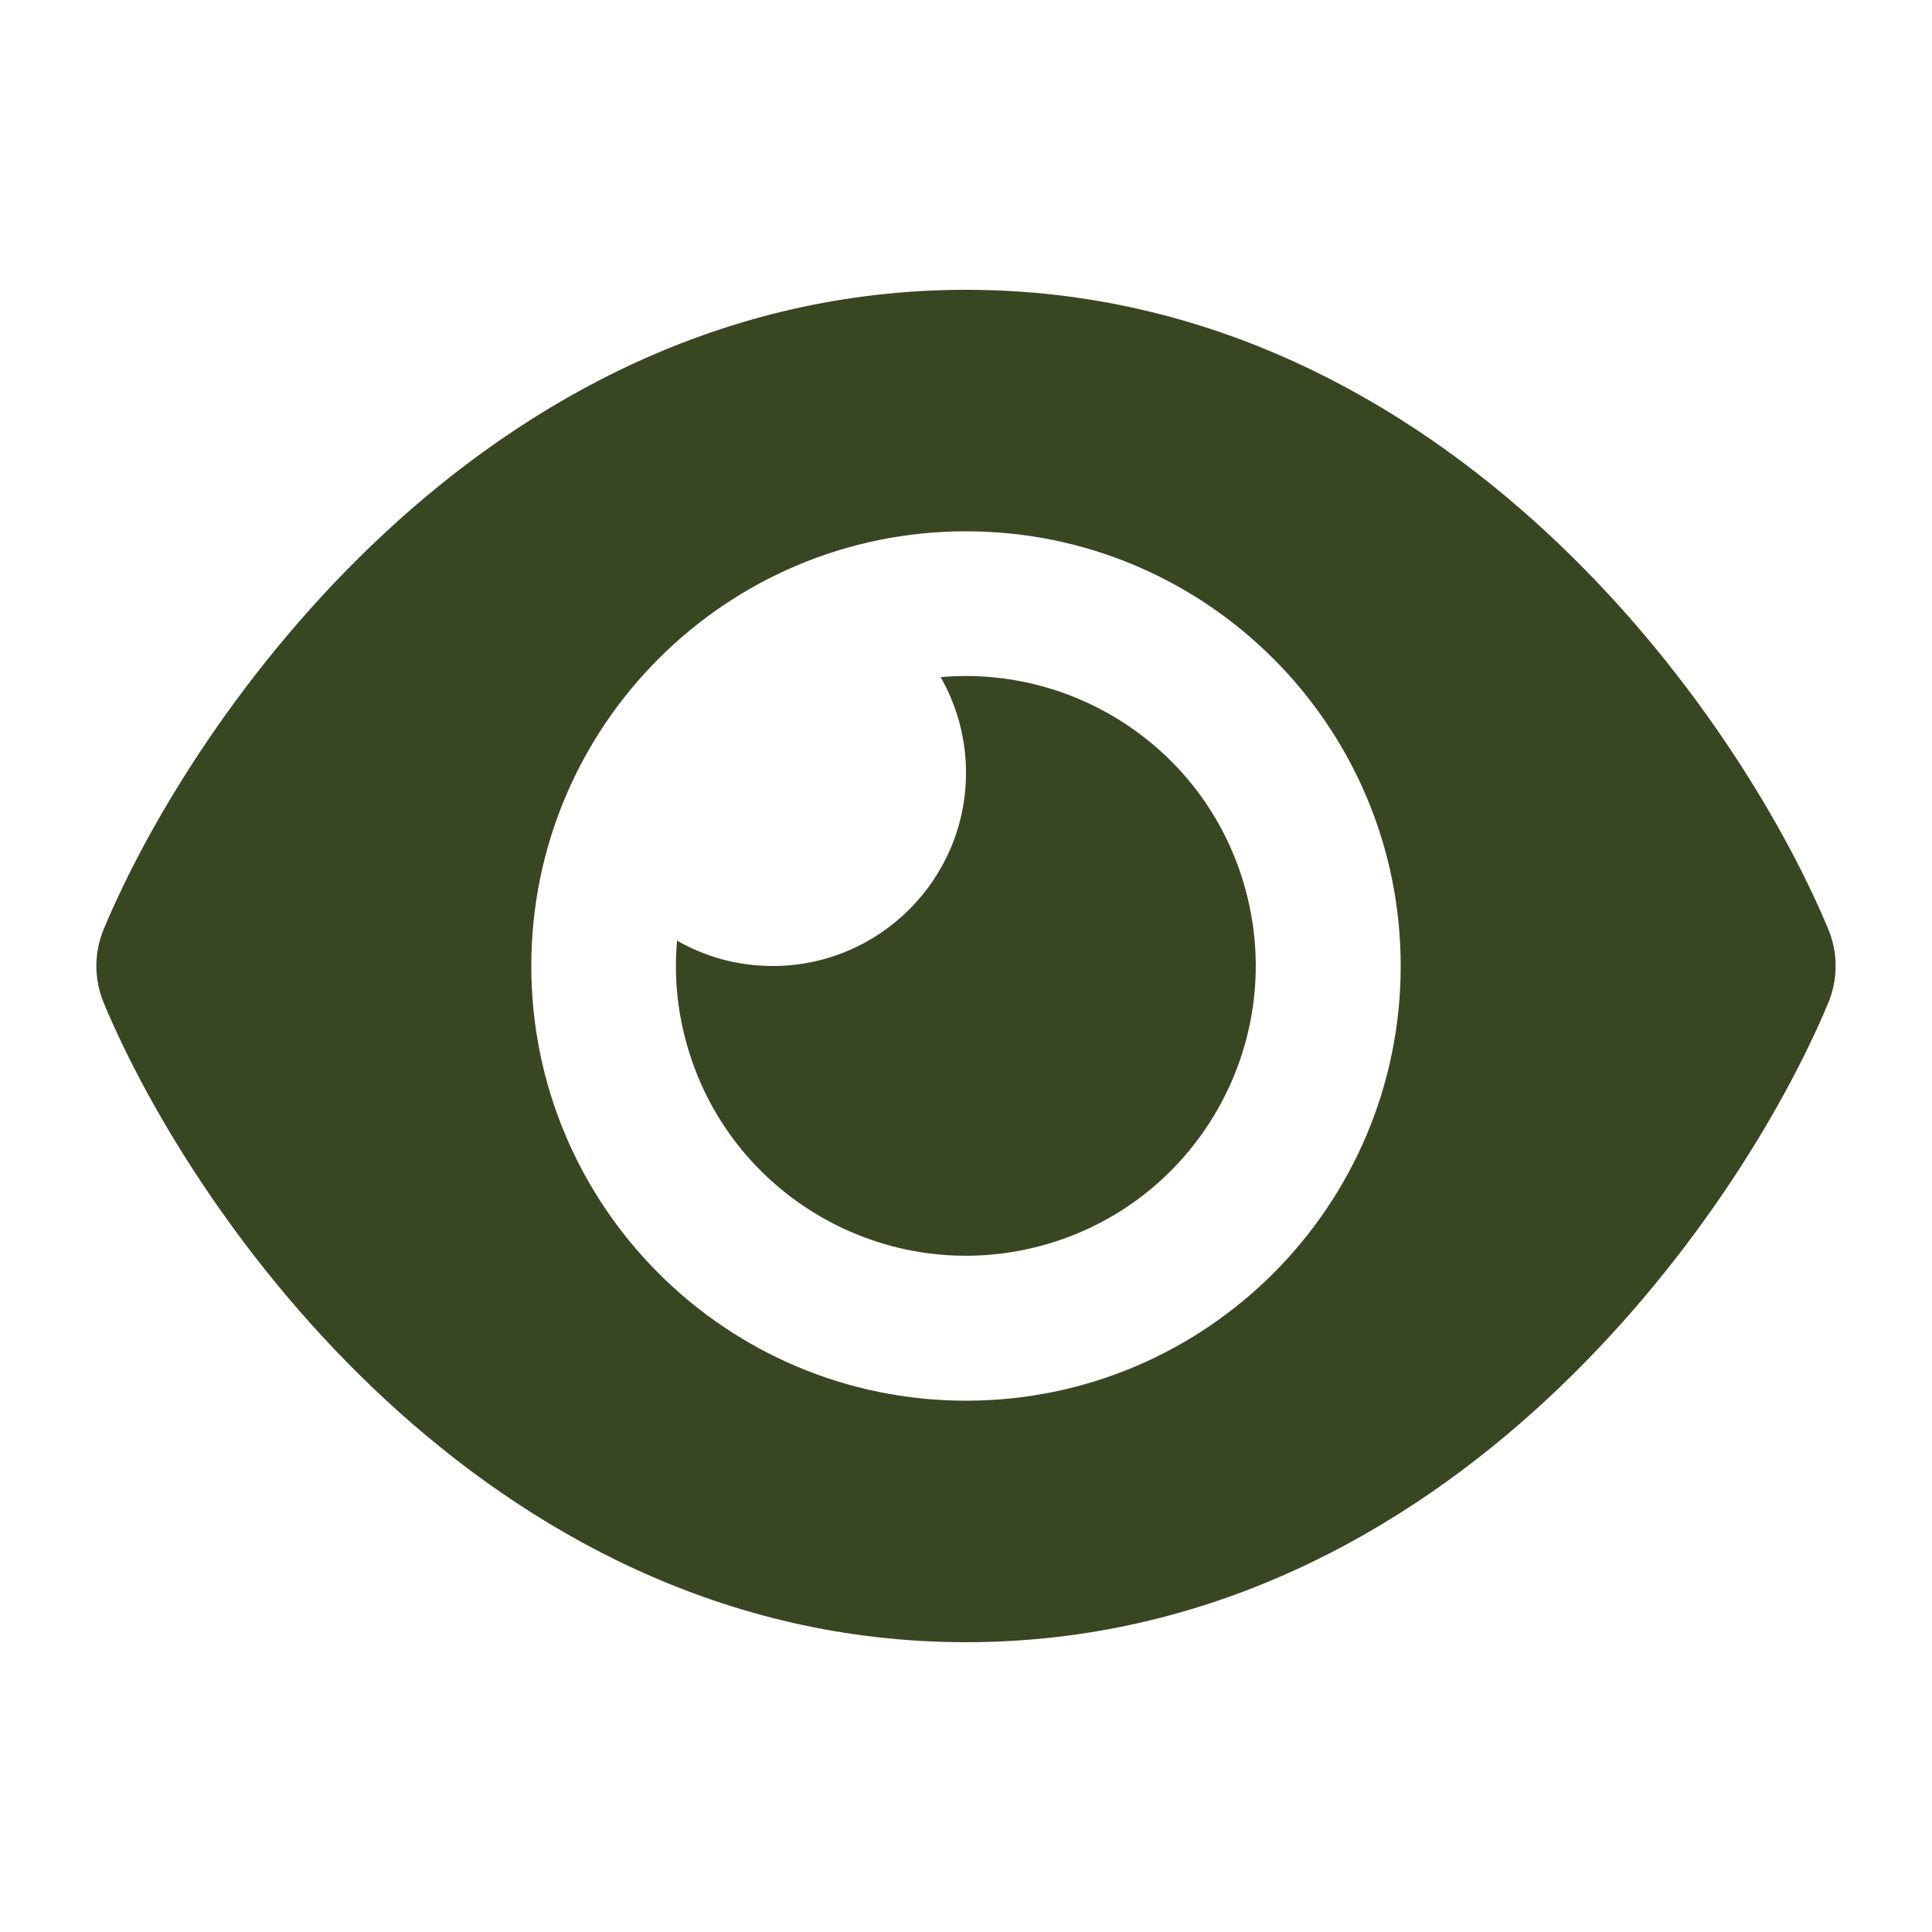<?xml version="1.0" encoding="UTF-8"?>
<svg id="Layer_1" xmlns="http://www.w3.org/2000/svg" version="1.1" viewBox="0 0 640 640">
  <!-- Generator: Adobe Illustrator 29.6.1, SVG Export Plug-In . SVG Version: 2.1.1 Build 9)  -->
  <defs>
    <style>
      .st0 {
        fill: #394622;
      }
    </style>
  </defs>
  <path class="st0" d="M320,96c-80.8,0-145.5,36.8-192.6,80.6-46.8,43.5-78.1,95.4-93,131.1-3.3,7.9-3.3,16.7,0,24.6,14.9,35.7,46.2,87.7,93,131.1,47.1,43.7,111.8,80.6,192.6,80.6s145.5-36.8,192.6-80.6c46.8-43.5,78.1-95.4,93-131.1,3.3-7.9,3.3-16.7,0-24.6-14.9-35.7-46.2-87.7-93-131.1-47.1-43.7-111.8-80.6-192.6-80.6ZM176,320c0-79.5,64.5-144,144-144s144,64.5,144,144-64.5,144-144,144-144-64.5-144-144ZM320,256c0,35.3-28.7,64-64,64-11.5,0-22.3-3-31.7-8.4-1,10.9-.1,22.1,2.9,33.2,13.7,51.2,66.4,81.6,117.6,67.9,51.2-13.7,81.6-66.4,67.9-117.6-12.2-45.7-55.5-74.8-101.1-70.8,5.3,9.3,8.4,20.1,8.4,31.7Z"/>
</svg>